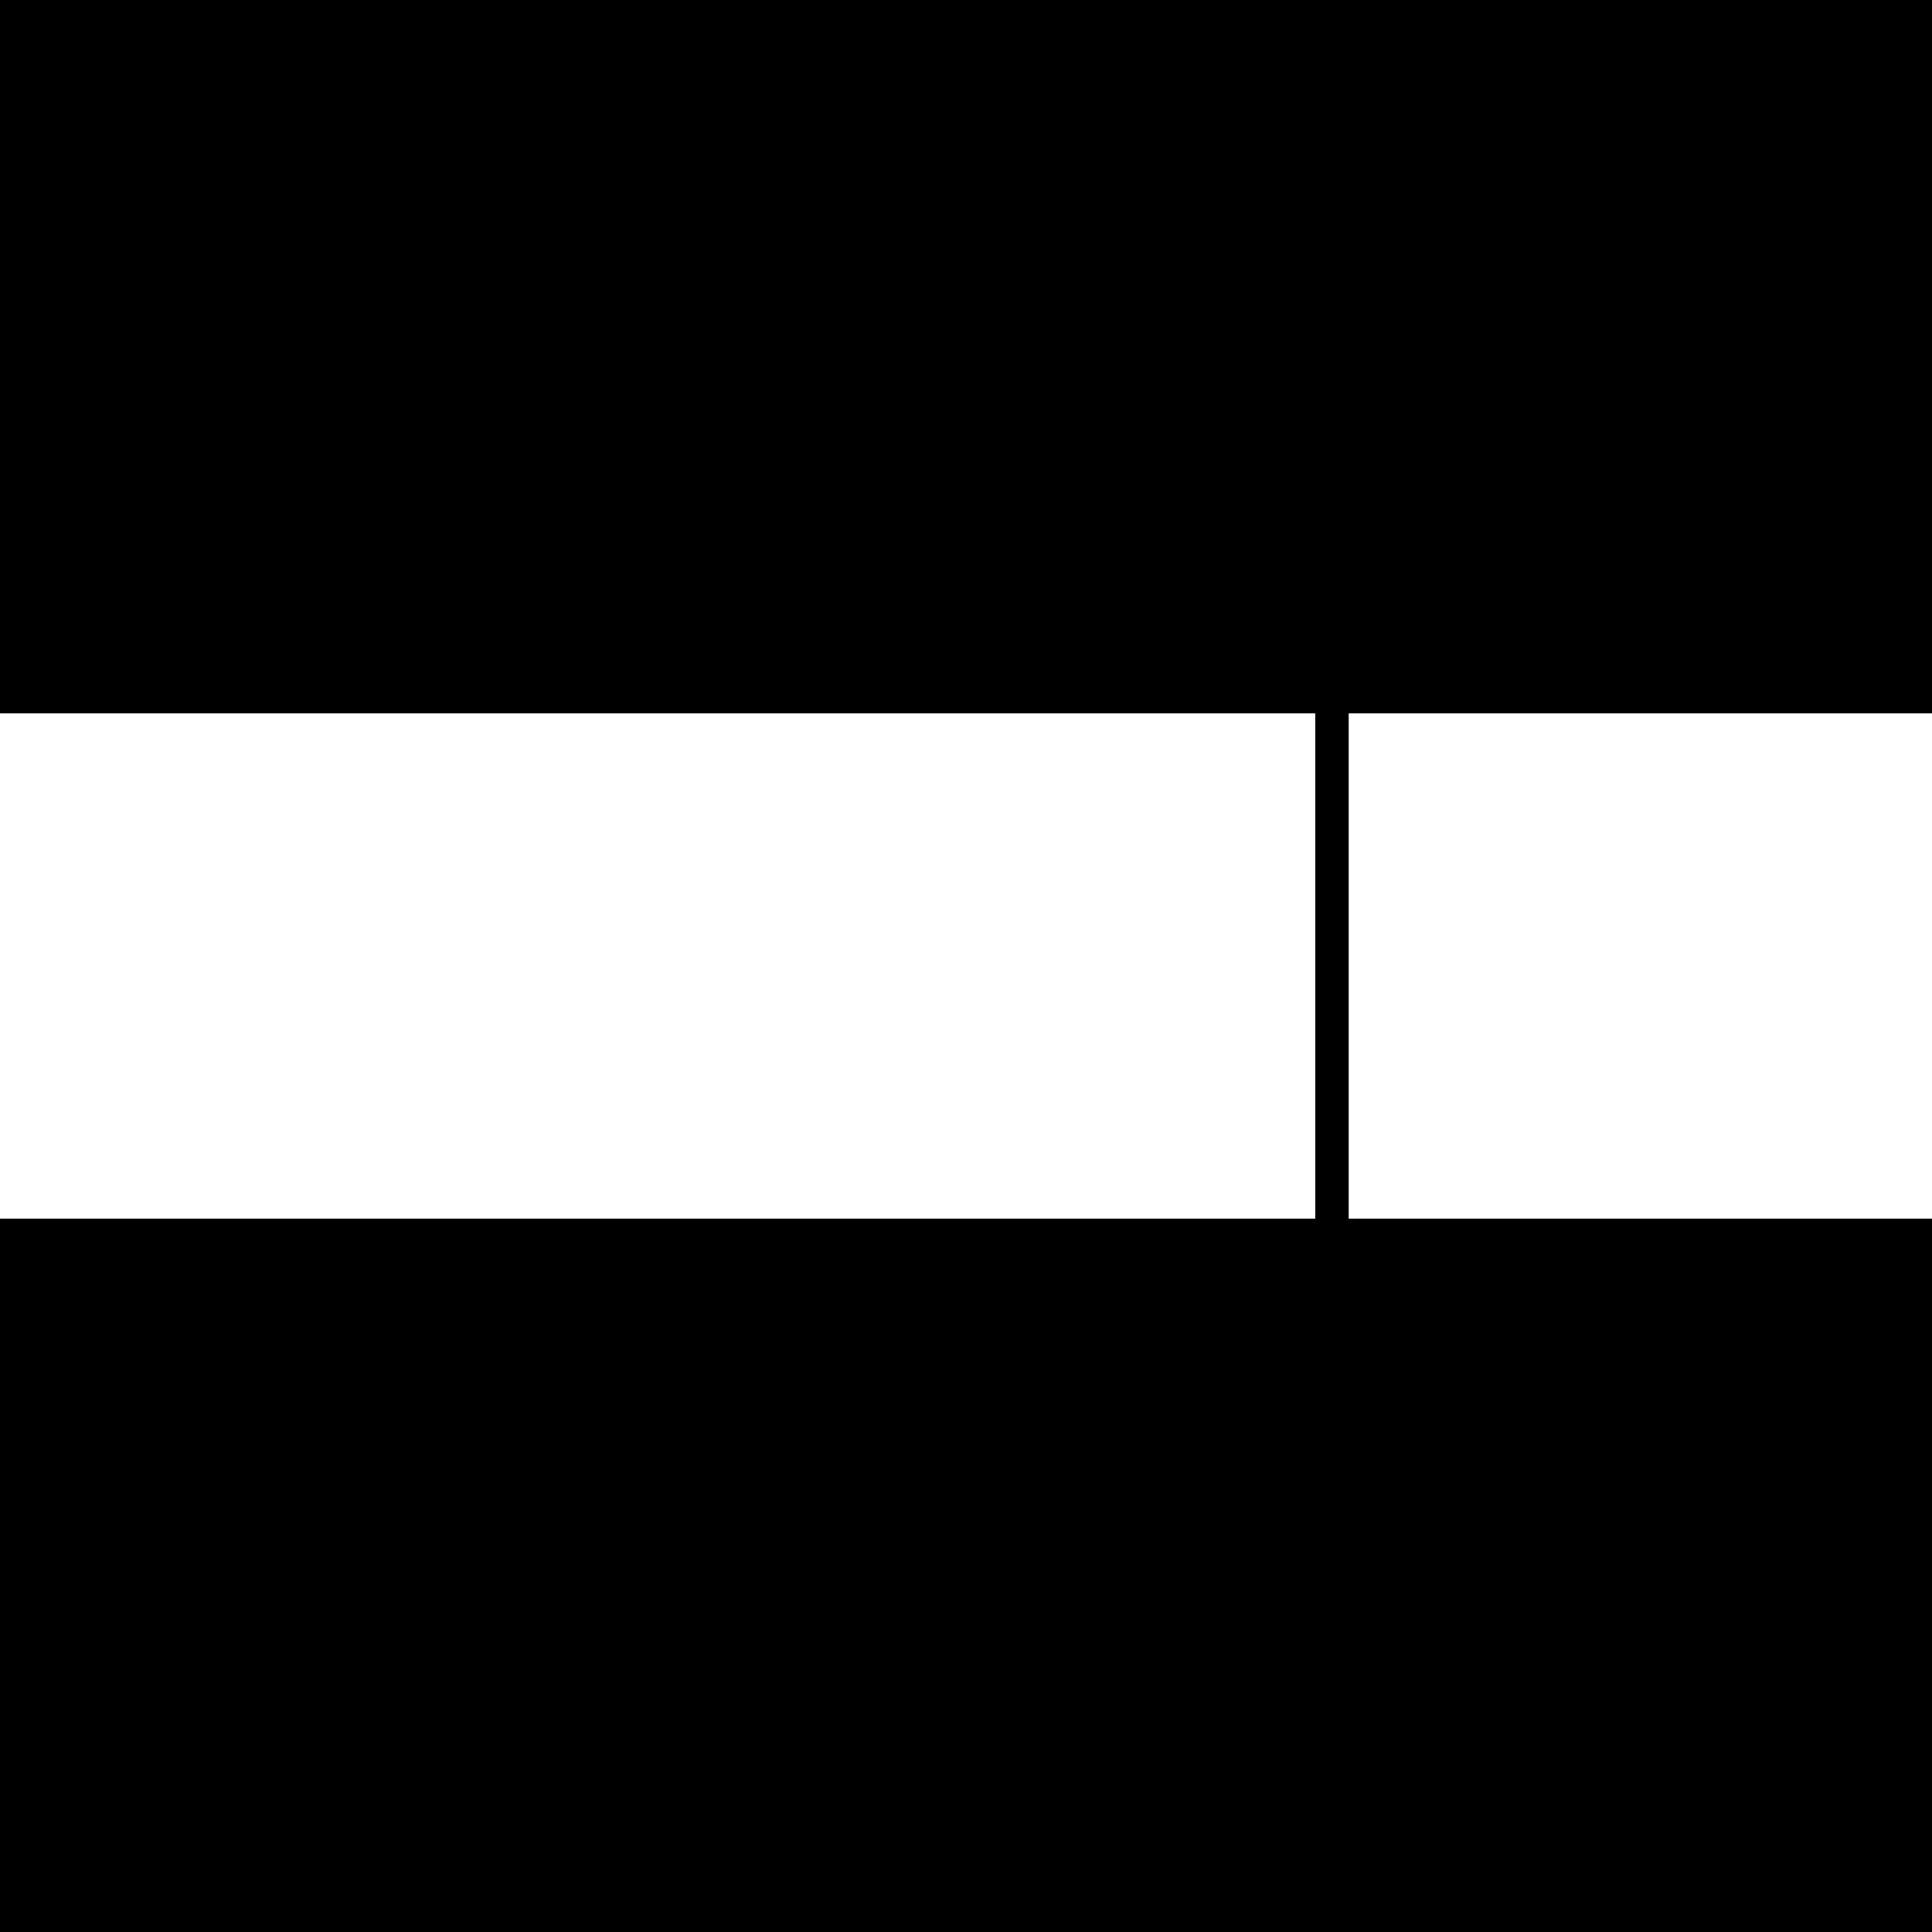 <?xml version="1.0" standalone="no"?>
<!DOCTYPE svg PUBLIC "-//W3C//DTD SVG 20010904//EN"
 "http://www.w3.org/TR/2001/REC-SVG-20010904/DTD/svg10.dtd">
<svg version="1.0" xmlns="http://www.w3.org/2000/svg"
 width="520pt" height="520pt" viewBox="0 0 520 520"
 preserveAspectRatio="xMidYMid meet">
<g transform="translate(0,520) scale(0.1,-0.1)"
fill="#000000" stroke="none">
<path d="M0 4240 l0 -960 1770 0 1770 0 0 -680 0 -680 -1770 0 -1770 0 0 -960
0 -960 2600 0 2600 0 0 960 0 960 -785 0 -785 0 0 680 0 680 785 0 785 0 0
960 0 960 -2600 0 -2600 0 0 -960z"/>
</g>
</svg>
